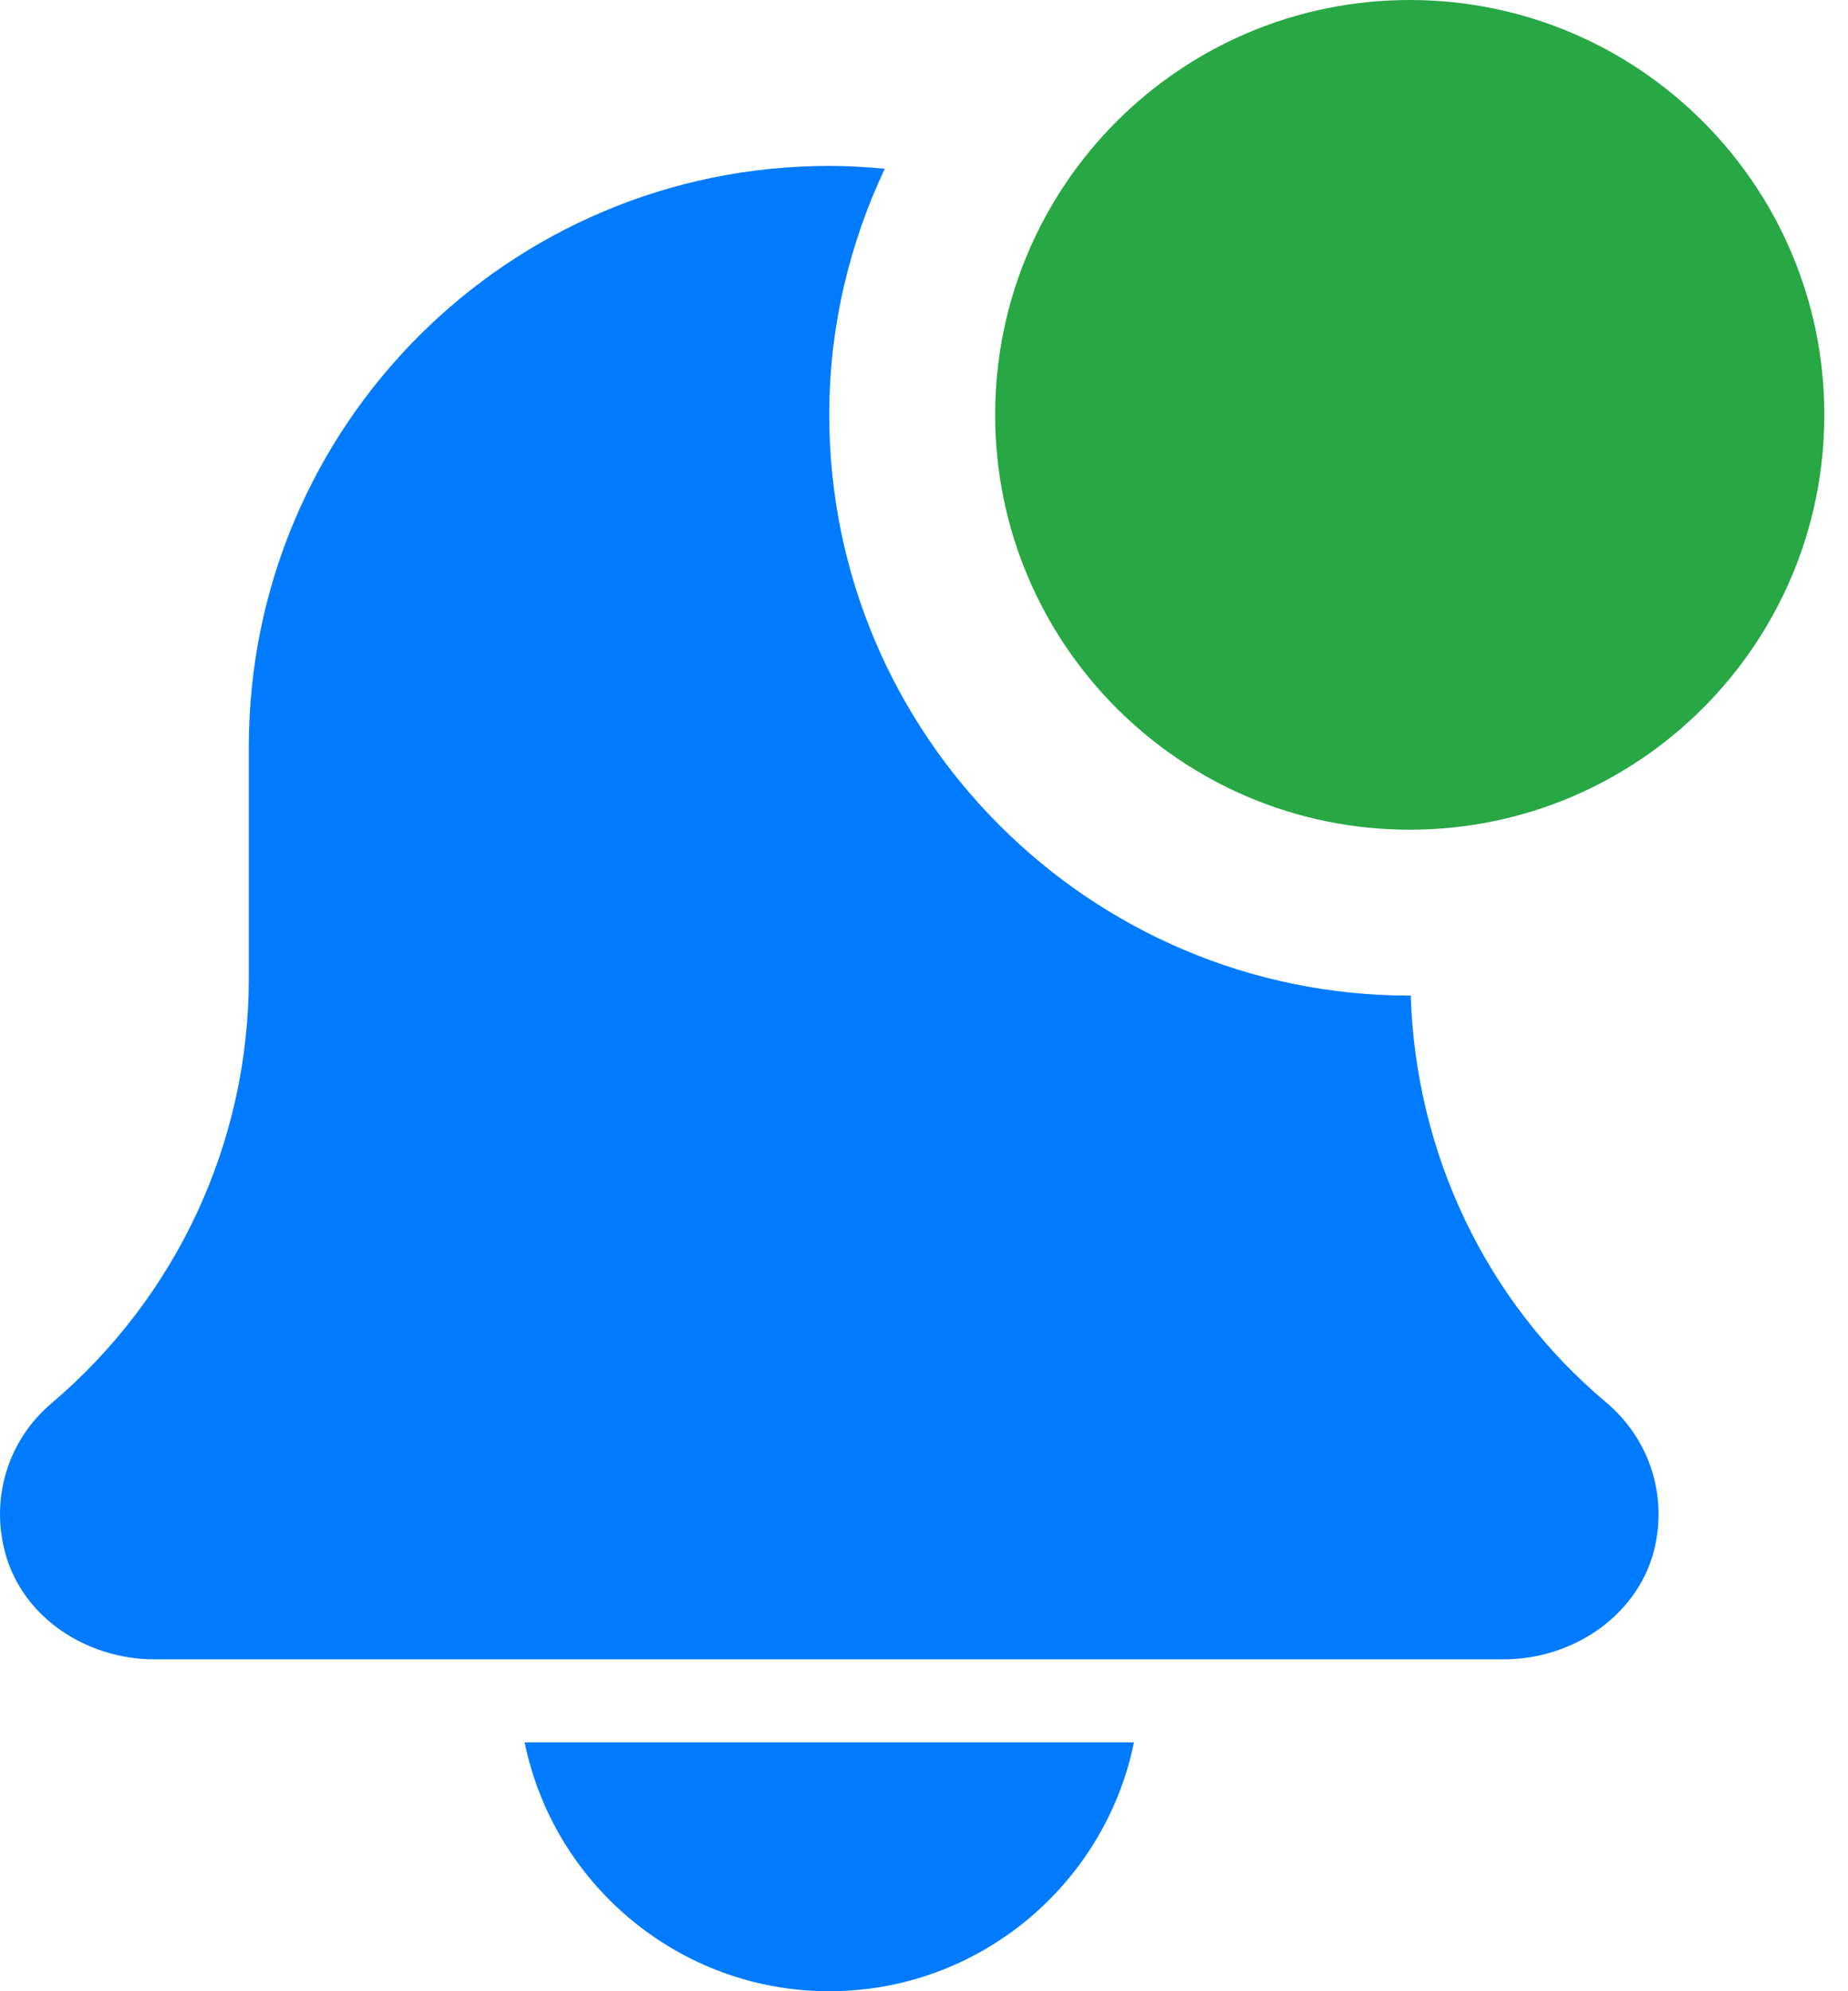 <svg width="26" height="28" viewBox="0 0 26 28" fill="none" xmlns="http://www.w3.org/2000/svg">
<path d="M11.667 28C13.78 28 15.548 26.494 15.954 24.5H7.381C7.787 26.494 9.554 28 11.667 28Z" fill="#007BFF"/>
<path d="M19.848 13.998C19.843 13.998 19.839 14 19.834 14C15.332 14 11.667 10.336 11.667 5.833C11.667 4.595 11.952 3.425 12.448 2.373C12.191 2.348 11.931 2.333 11.667 2.333C7.157 2.333 3.501 5.989 3.501 10.5V13.752C3.501 16.061 2.489 18.24 0.715 19.741C0.123 20.246 -0.139 21.051 0.073 21.836C0.32 22.75 1.223 23.333 2.171 23.333H21.158C22.152 23.333 23.089 22.689 23.291 21.715C23.447 20.961 23.179 20.209 22.594 19.717C20.898 18.295 19.917 16.206 19.848 13.998Z" fill="#007BFF"/>
<path d="M25.667 5.833C25.667 9.055 23.055 11.667 19.834 11.667C16.612 11.667 14.001 9.055 14.001 5.833C14.001 2.612 16.612 0 19.834 0C23.055 0 25.667 2.612 25.667 5.833Z" fill="#28A745"/>
</svg>
